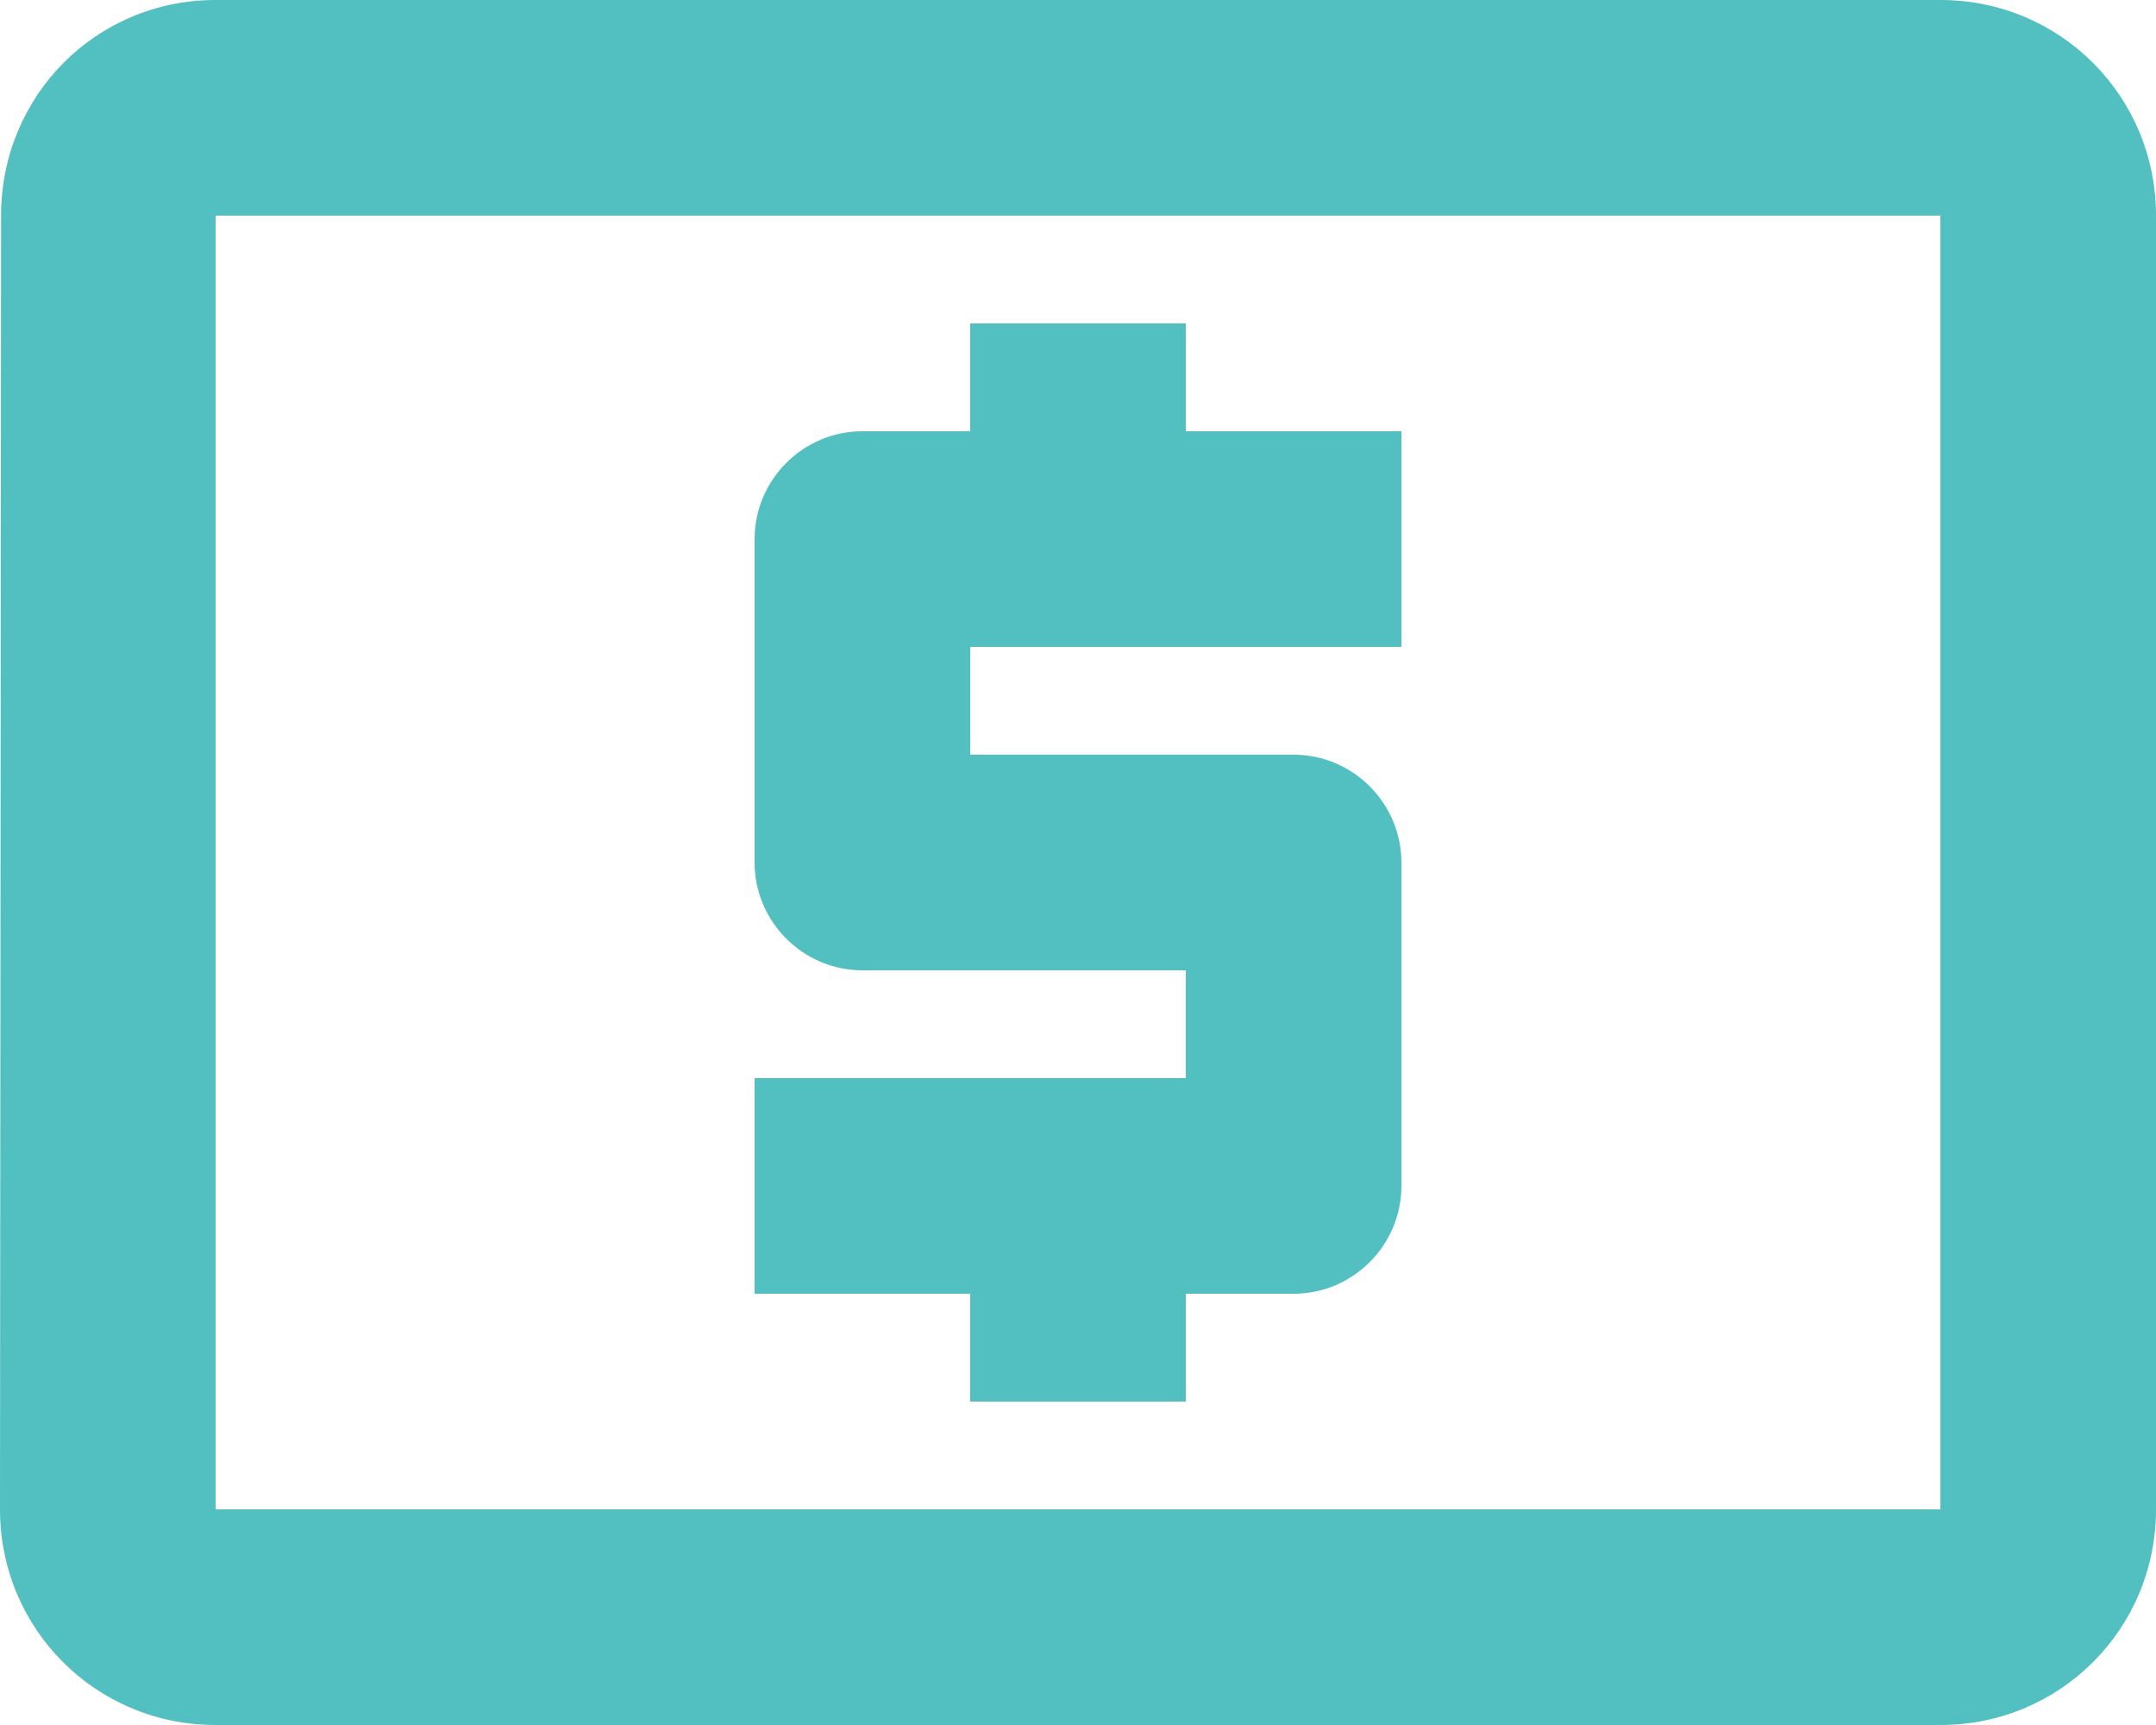 <?xml version="1.0" encoding="UTF-8"?>
<svg width="20px" height="16px" viewBox="0 0 20 16" version="1.1" xmlns="http://www.w3.org/2000/svg" xmlns:xlink="http://www.w3.org/1999/xlink">
    <title>icon/check with circle</title>
    <g id="Designs" stroke="none" stroke-width="1" fill="none" fill-rule="evenodd">
        <g id="Account-CreditCards" transform="translate(-413, -321)" fill="#52BFC0">
            <g id="tip" transform="translate(393, 300)">
                <g id="Group" transform="translate(18, 17)">
                    <g id="local_atm-24px" transform="translate(2, 4)">
                        <path d="M9,13 L11,13 L11,12 L12,12 C12.55,12 13,11.55 13,11 L13,8 C13,7.45 12.55,7 12,7 L9,7 L9,6 L13,6 L13,4 L11,4 L11,3 L9,3 L9,4 L8,4 C7.45,4 7,4.45 7,5 L7,8 C7,8.55 7.45,9 8,9 L11,9 L11,10 L7,10 L7,12 L9,12 L9,13 Z M18,0 L2,0 C0.89,0 0.01,0.89 0.01,2 L0,14 C0,15.11 0.89,16 2,16 L18,16 C19.11,16 20,15.11 20,14 L20,2 C20,0.89 19.11,0 18,0 Z M18,14 L2,14 L2,2 L18,2 L18,14 Z" id="Shape"></path>
                    </g>
                </g>
            </g>
        </g>
    </g>
</svg>
